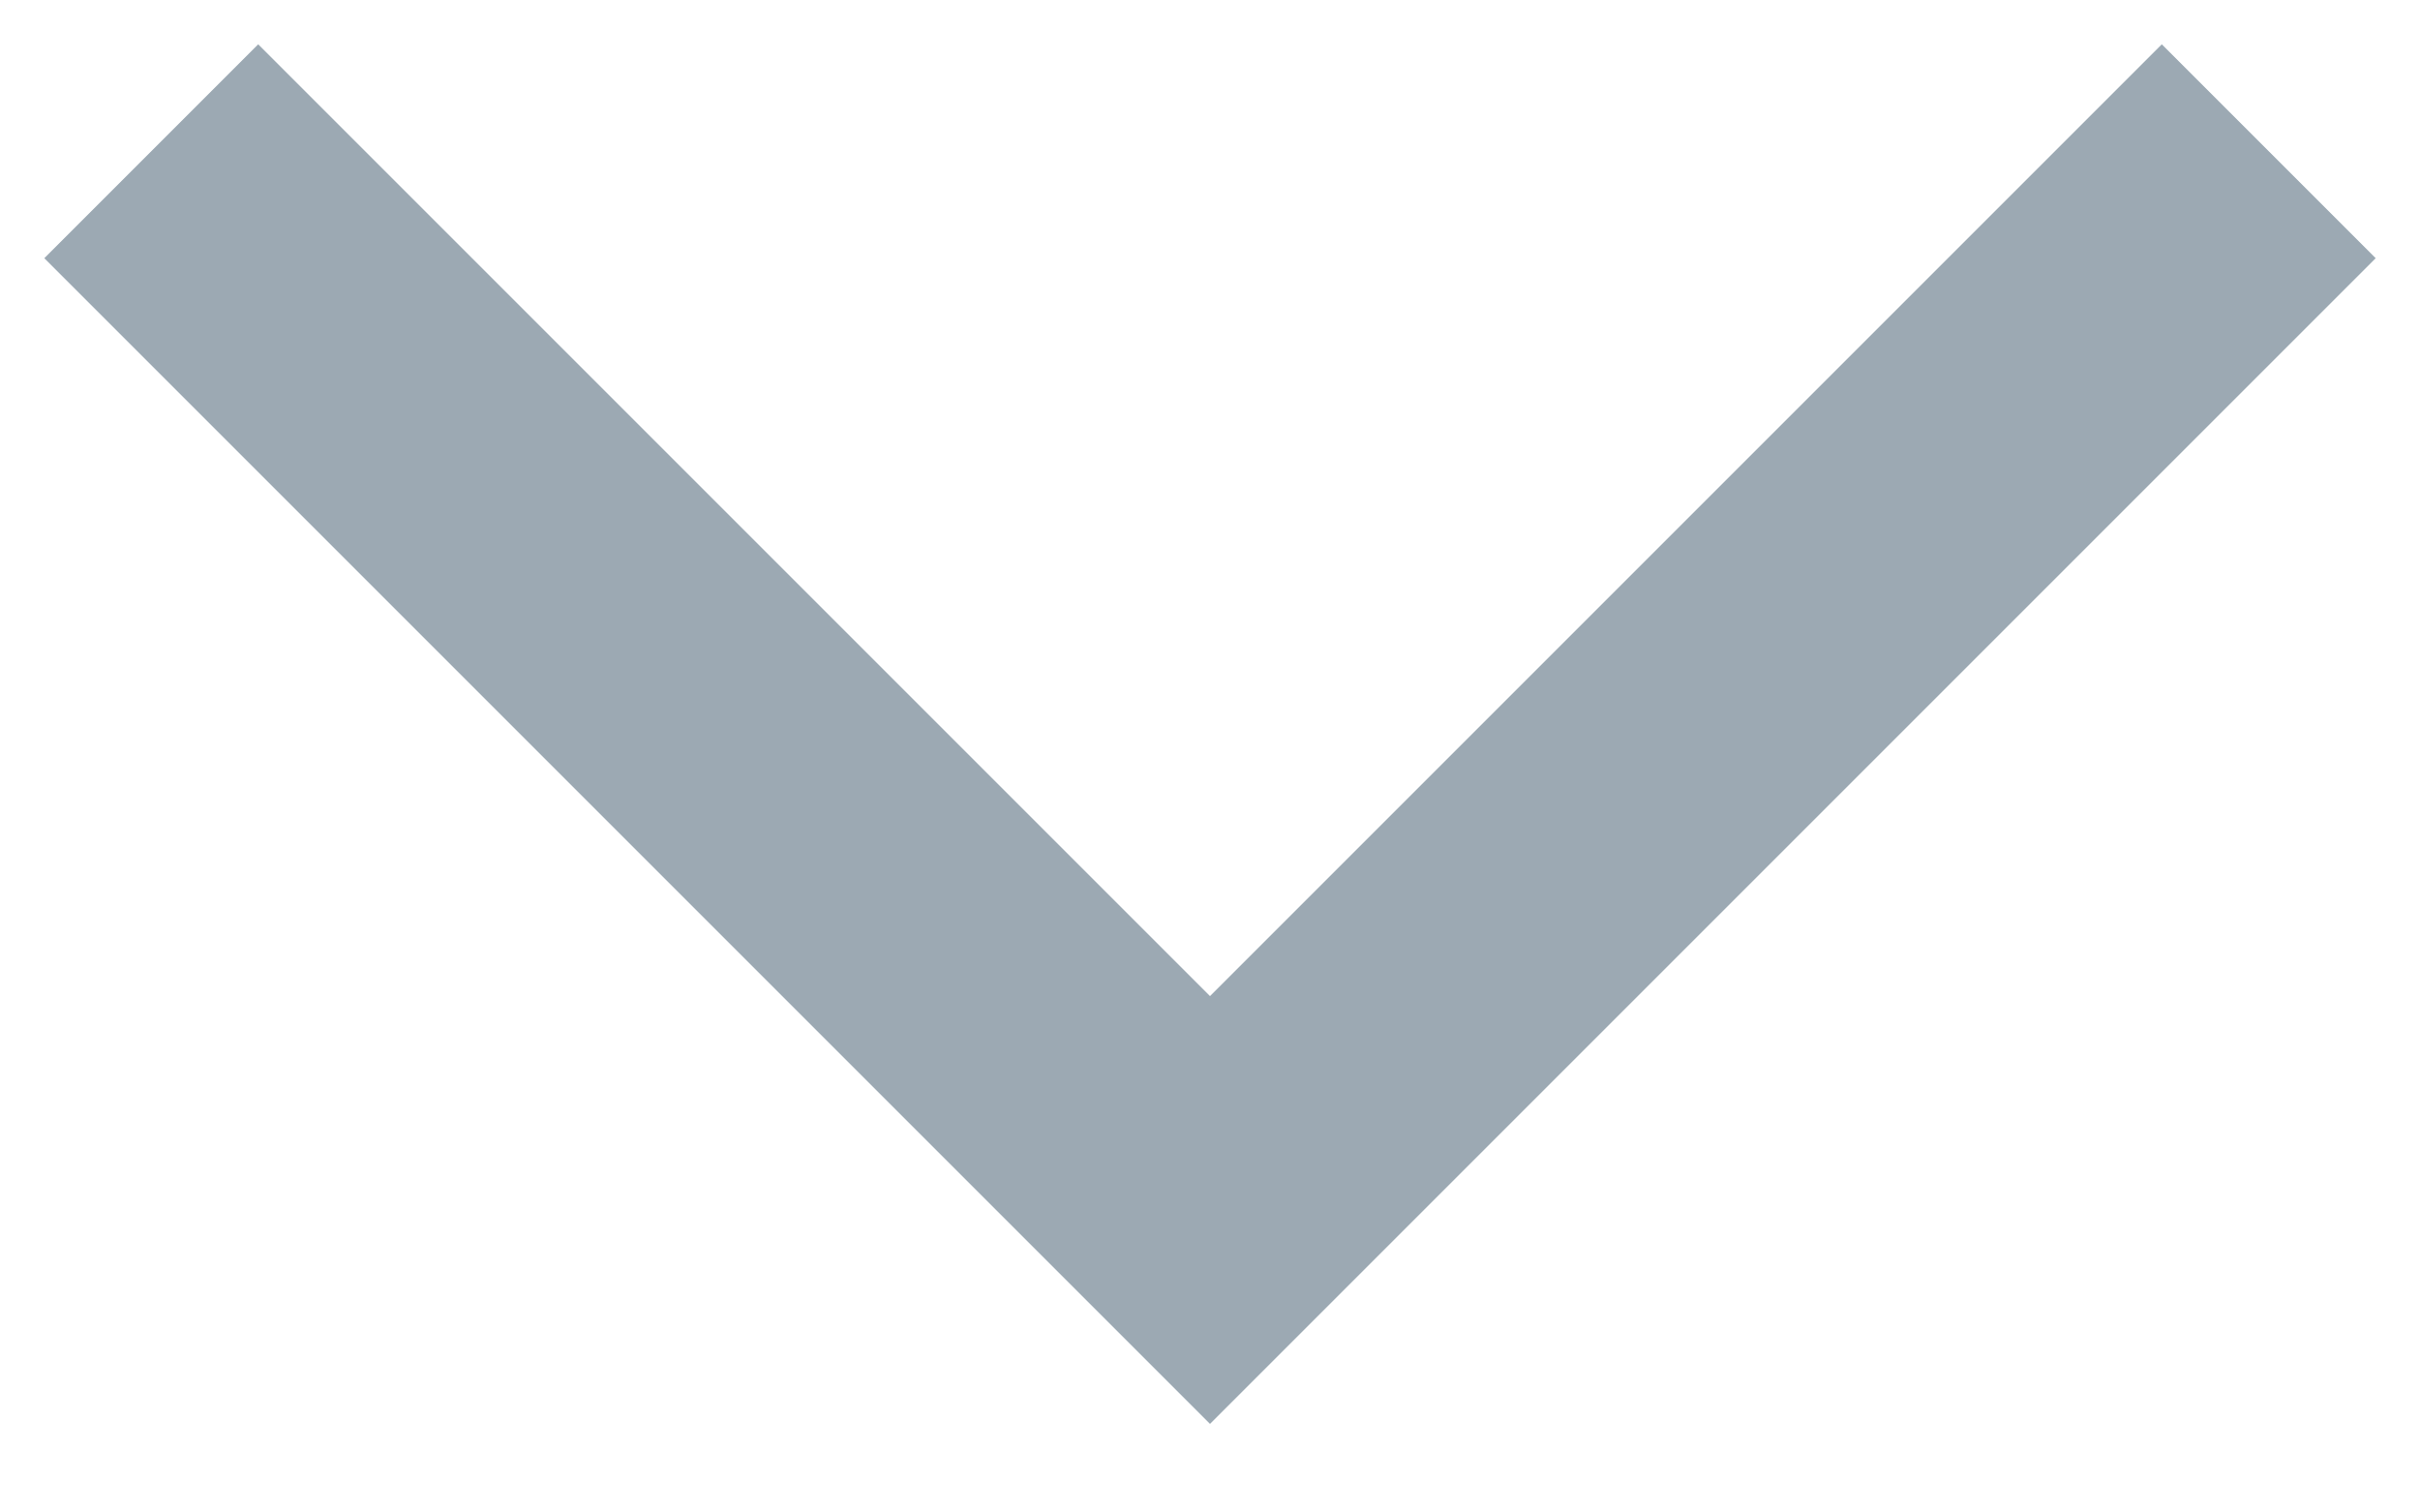 <svg width="16px" height="10px" viewBox="0 0 16 10" version="1.1" xmlns="http://www.w3.org/2000/svg" xmlns:xlink="http://www.w3.org/1999/xlink">
    <g id="Page-1" stroke="none" stroke-width="1" fill="none" fill-rule="evenodd">
        <g id="how-to---setup" transform="translate(-386, -277)" stroke="#9CA9B3" stroke-width="2">
            <g id="hero" transform="translate(120, 76)">
                <g id="grid---1" transform="translate(0, 181)">
                    <g id="1/1">
                        <polyline id="Path-7" points="267 21 274 28 281 21"></polyline>
                    </g>
                </g>
            </g>
        </g>
    </g>
</svg>